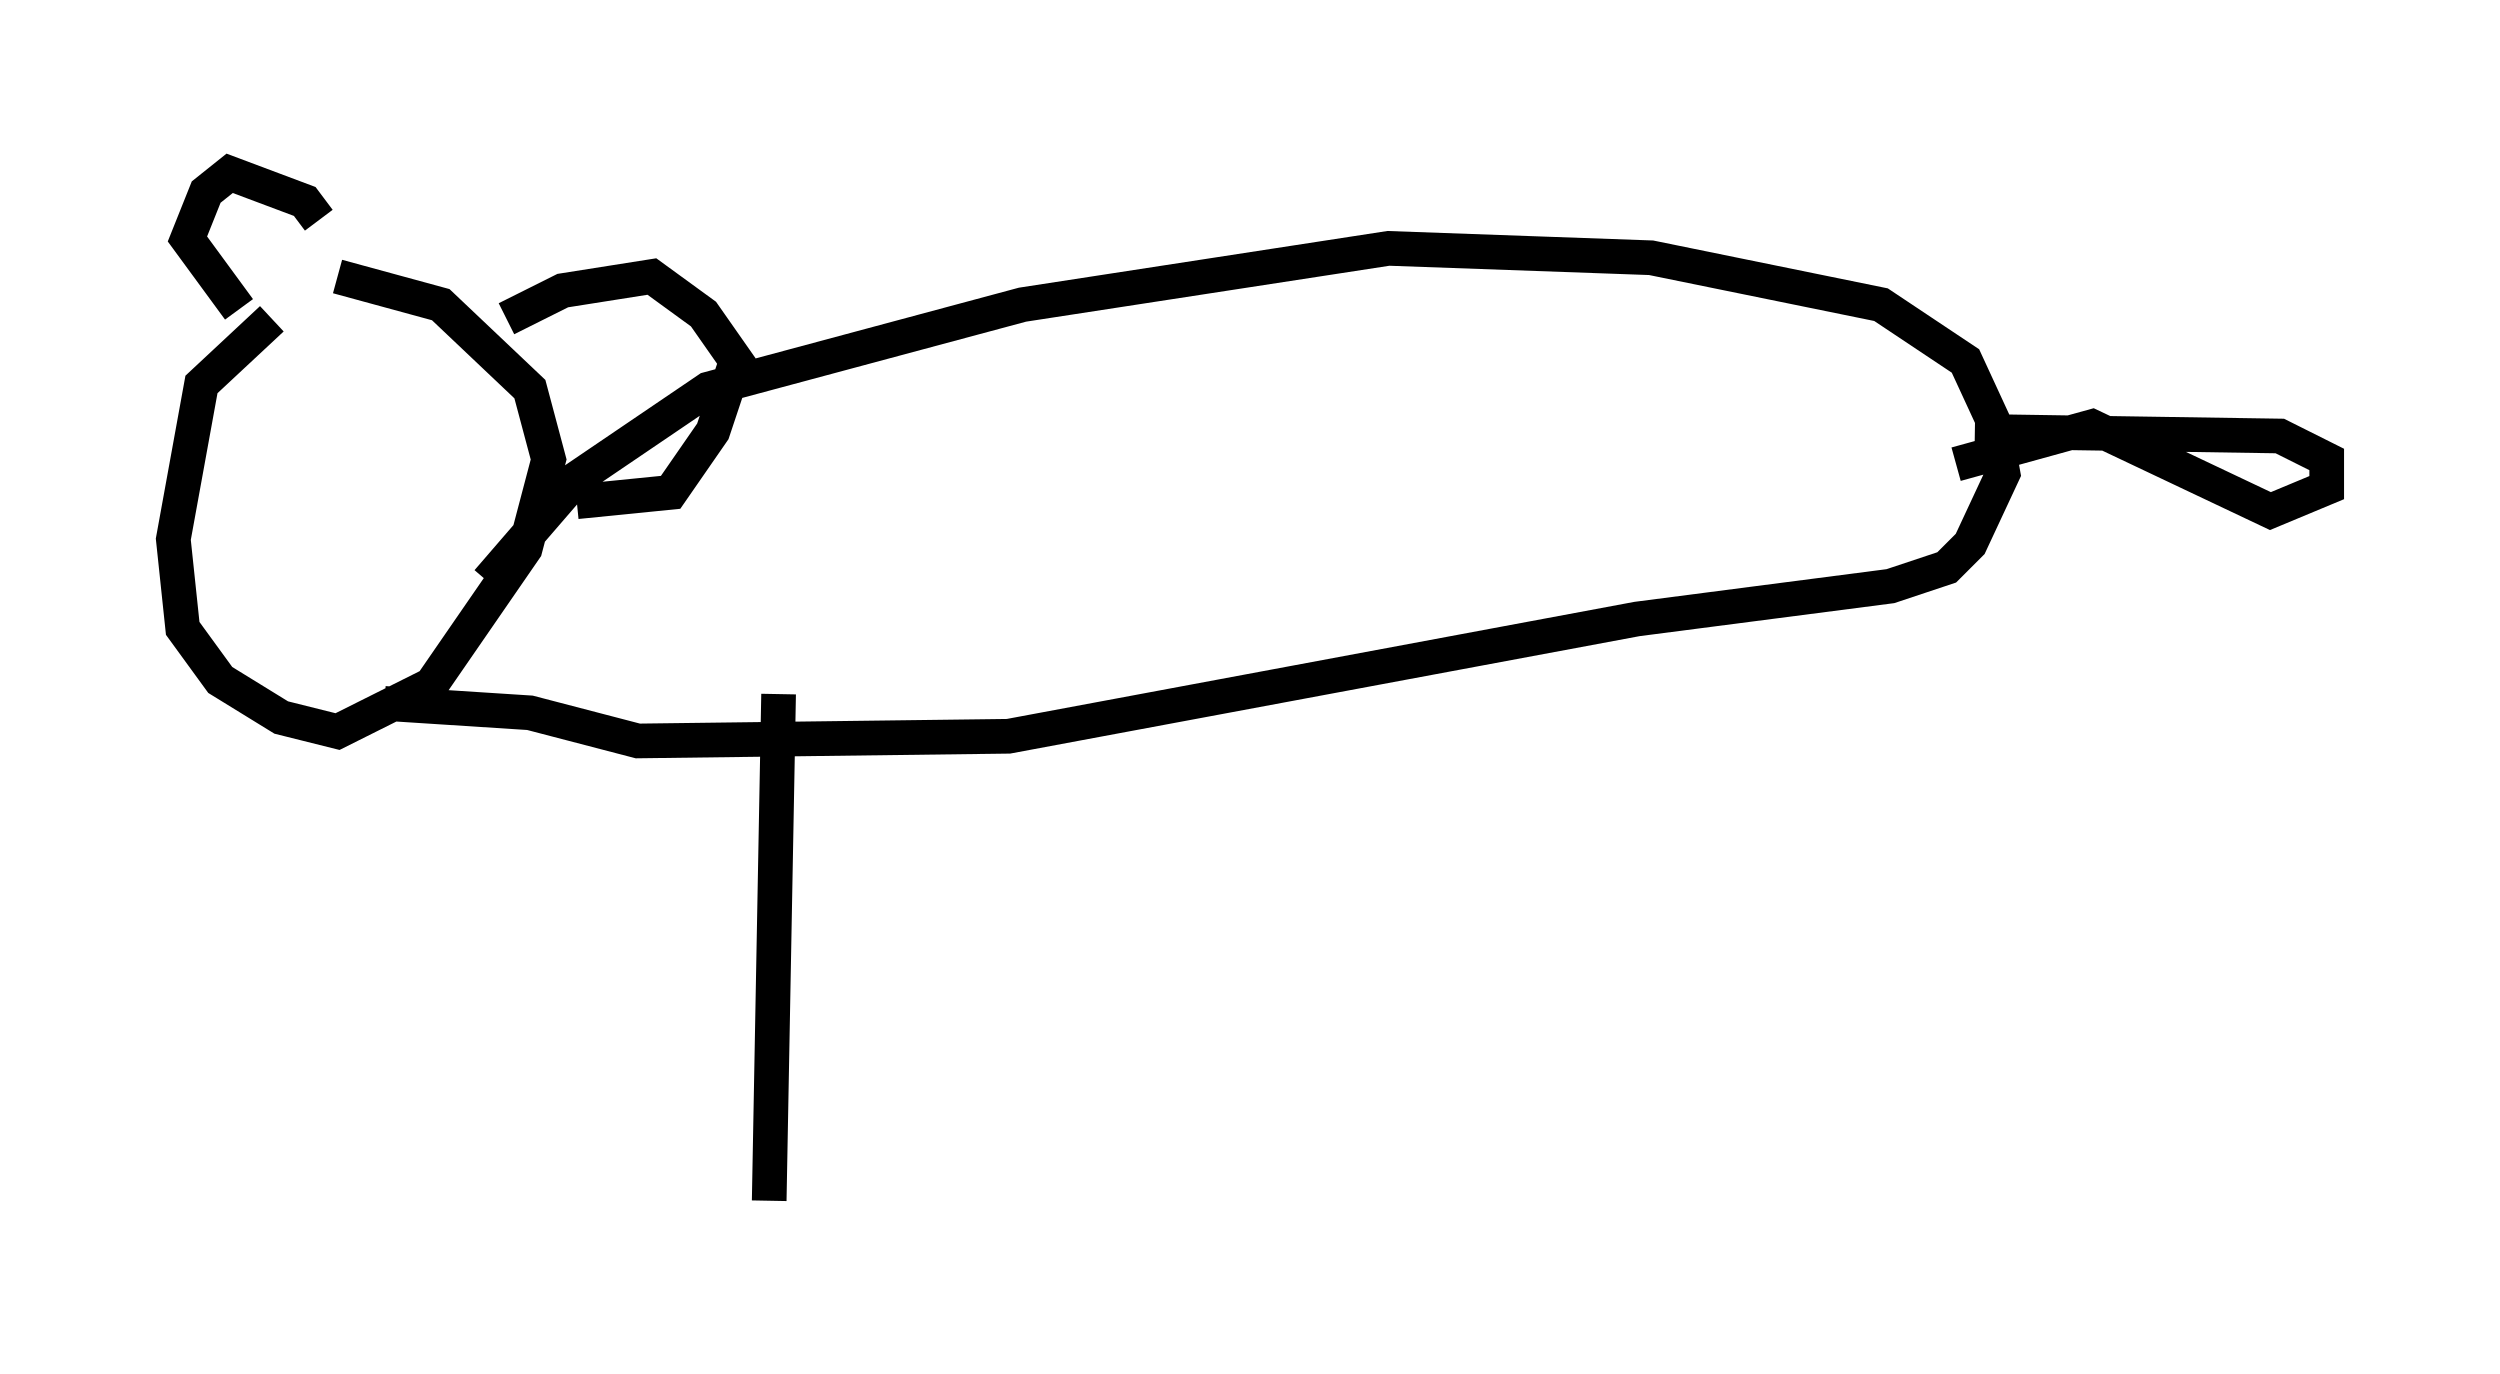 <?xml version="1.0" encoding="utf-8" ?>
<svg baseProfile="full" height="39.634" version="1.1" width="72.11" xmlns="http://www.w3.org/2000/svg" xmlns:ev="http://www.w3.org/2001/xml-events" xmlns:xlink="http://www.w3.org/1999/xlink"><defs /><rect fill="white" height="39.634" width="72.11" x="0" y="0" /><path d="M9.871, 8.383 m-2.03, 0.812 l-2.03, 1.894 -0.812, 4.465 l0.271, 2.571 1.083, 1.488 l1.759, 1.083 1.624, 0.406 l2.706, -1.353 2.706, -3.924 l0.677, -2.571 -0.541, -2.03 l-2.571, -2.436 -2.977, -0.812 m-2.842, 0.947 l-1.488, -2.03 0.541, -1.353 l0.677, -0.541 2.165, 0.812 l0.406, 0.541 m5.413, 2.842 l1.624, -0.812 2.571, -0.406 l1.488, 1.083 0.947, 1.353 l-0.677, 2.03 -1.218, 1.759 l-2.706, 0.271 m-1.894, 0.947 l0.0, 0.0 m-0.677, 1.353 l2.571, -2.977 3.789, -2.571 l9.066, -2.436 10.555, -1.624 l7.578, 0.271 6.631, 1.353 l2.436, 1.624 0.812, 1.759 l0.271, 1.488 -0.947, 2.03 l-0.677, 0.677 -1.624, 0.541 l-7.307, 0.947 -18.132, 3.383 l-10.69, 0.135 -3.112, -0.812 l-4.195, -0.271 m45.872, -7.848 l8.796, 0.135 1.353, 0.677 l0.0, 0.812 -1.624, 0.677 l-5.142, -2.436 -3.924, 1.083 m-28.416, 11.096 l0.0, 0.0 m-5.548, -4.465 l-0.271, 14.614 " fill="none" stroke="black" stroke-width="1" /></svg>
